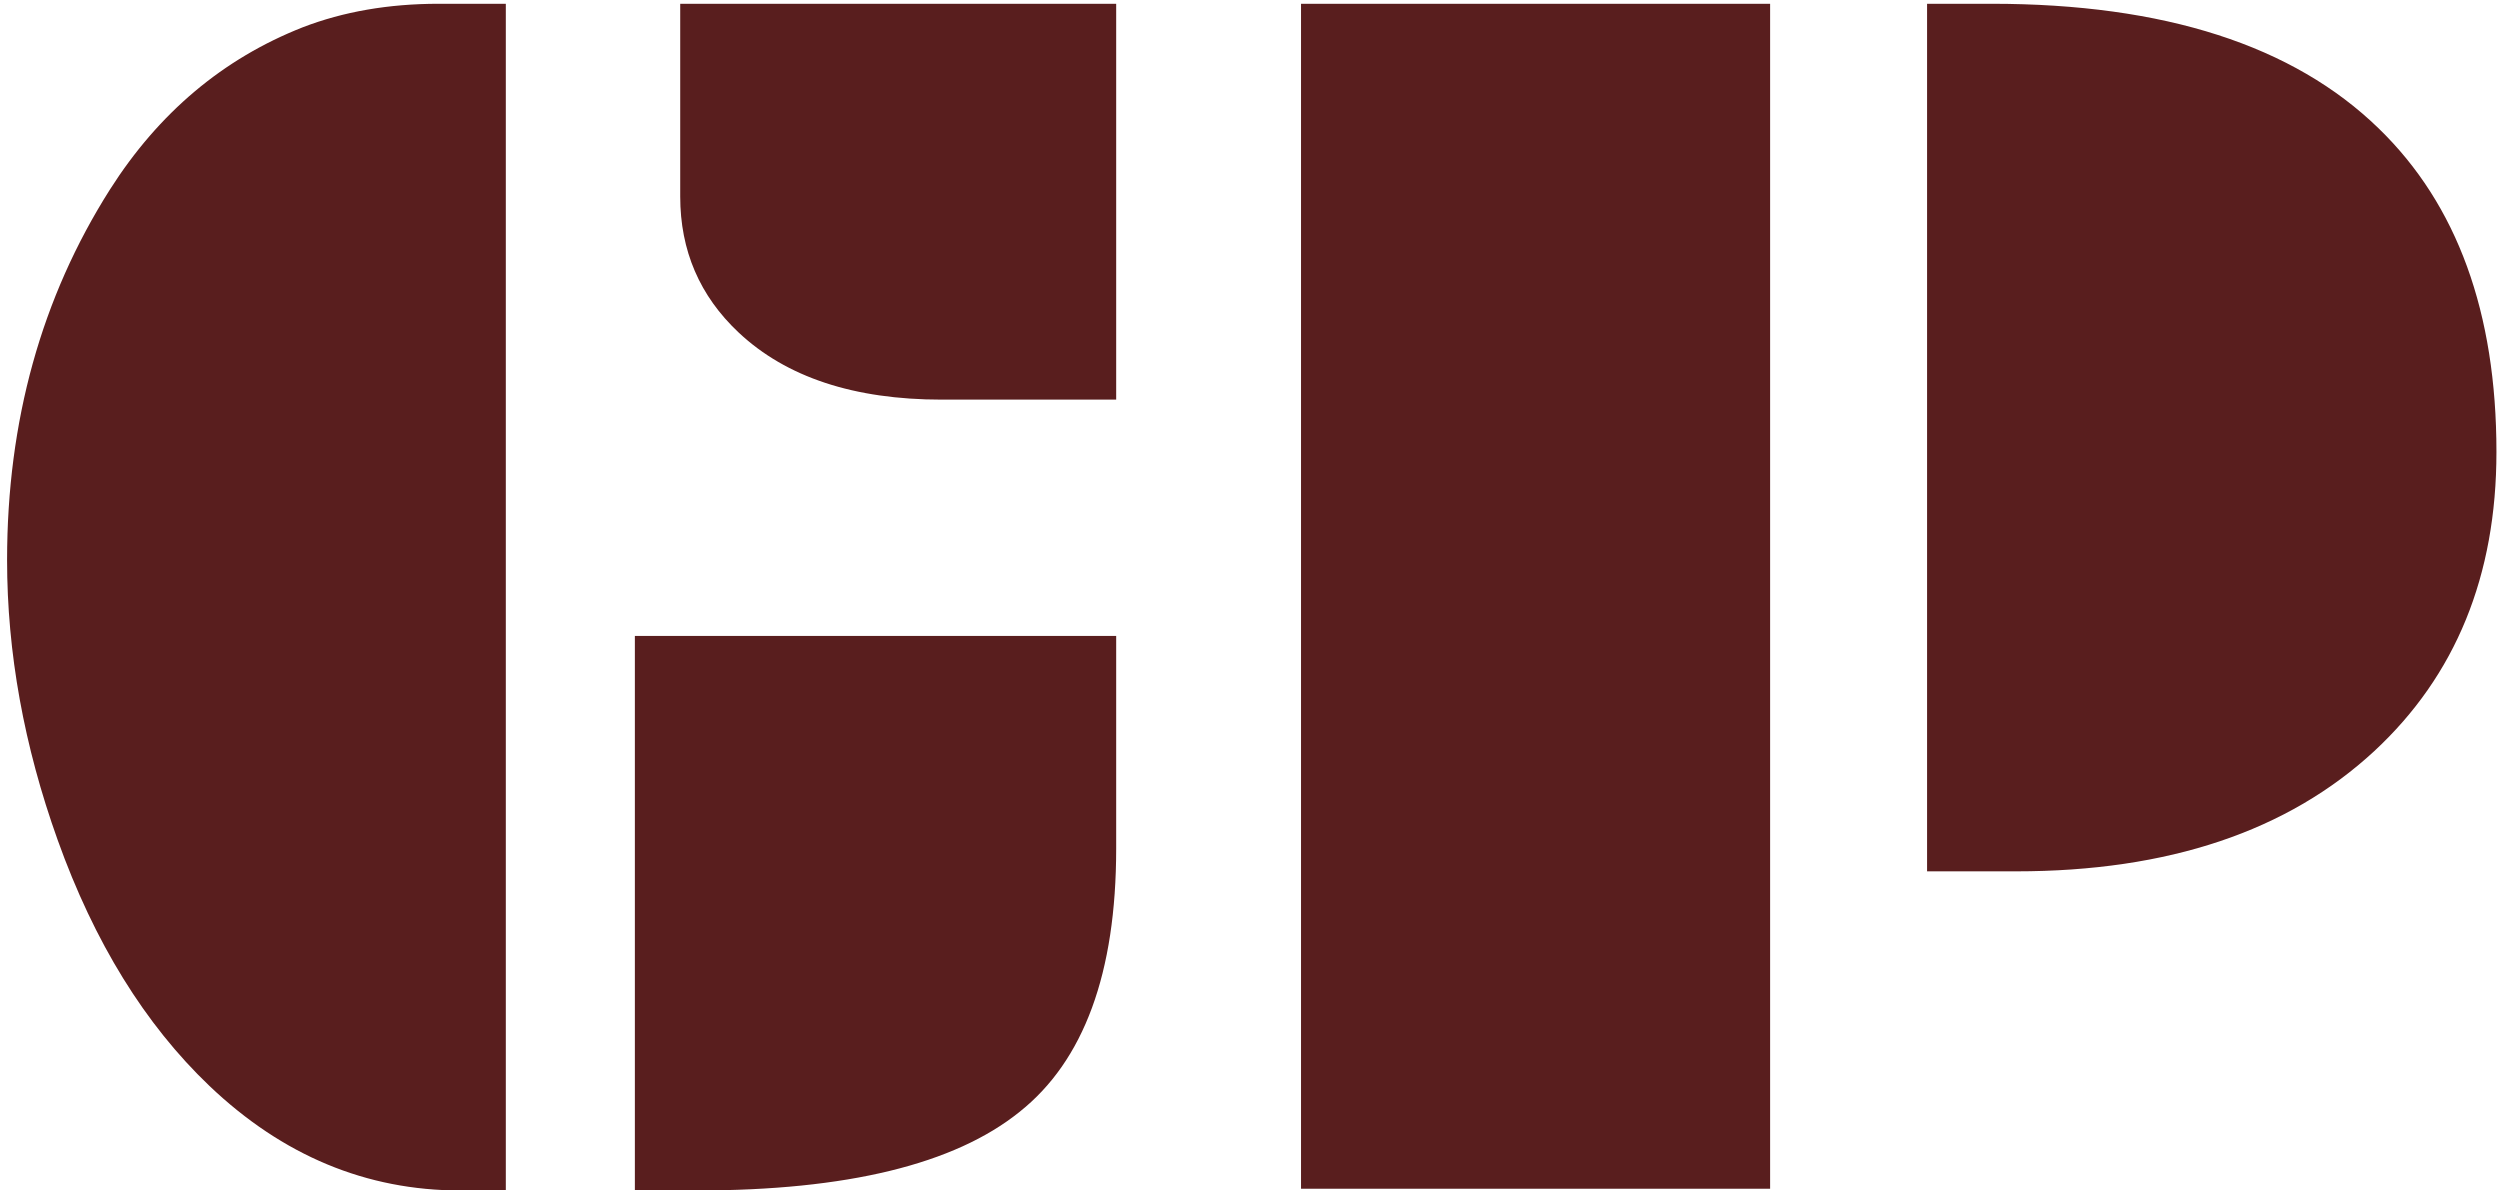 <svg width="210" height="100" viewBox="0 0 210 100" fill="none" xmlns="http://www.w3.org/2000/svg">
<path d="M57.138 0.317H93.759V33.569H79.11C71.737 33.569 66.049 31.689 62.045 27.93C58.773 24.854 57.138 21.045 57.138 16.504V0.317ZM38.681 100C30.77 100 23.739 97.07 17.587 91.211C12.167 86.035 7.919 79.15 4.843 70.557C2.011 62.647 0.595 54.81 0.595 47.046C0.595 35.376 3.476 25 9.237 15.918C13.339 9.473 18.734 4.932 25.424 2.295C28.842 0.977 32.65 0.317 36.85 0.317H42.489V100H38.681ZM53.329 53.418H93.759V71.289C93.759 81.738 91.049 89.111 85.629 93.408C80.16 97.803 71.127 100 58.529 100H53.329V53.418ZM161.874 0.317H167.294C181.796 0.317 192.636 3.809 199.813 10.791C206.405 17.188 209.701 26.245 209.701 37.964C209.701 48.364 206.283 56.738 199.447 63.086C192.172 69.824 182.138 73.193 169.345 73.193H161.874V0.317ZM109.286 0.317H148.69V99.853H109.286V0.317Z" fill="#591E1E"/>
</svg>
